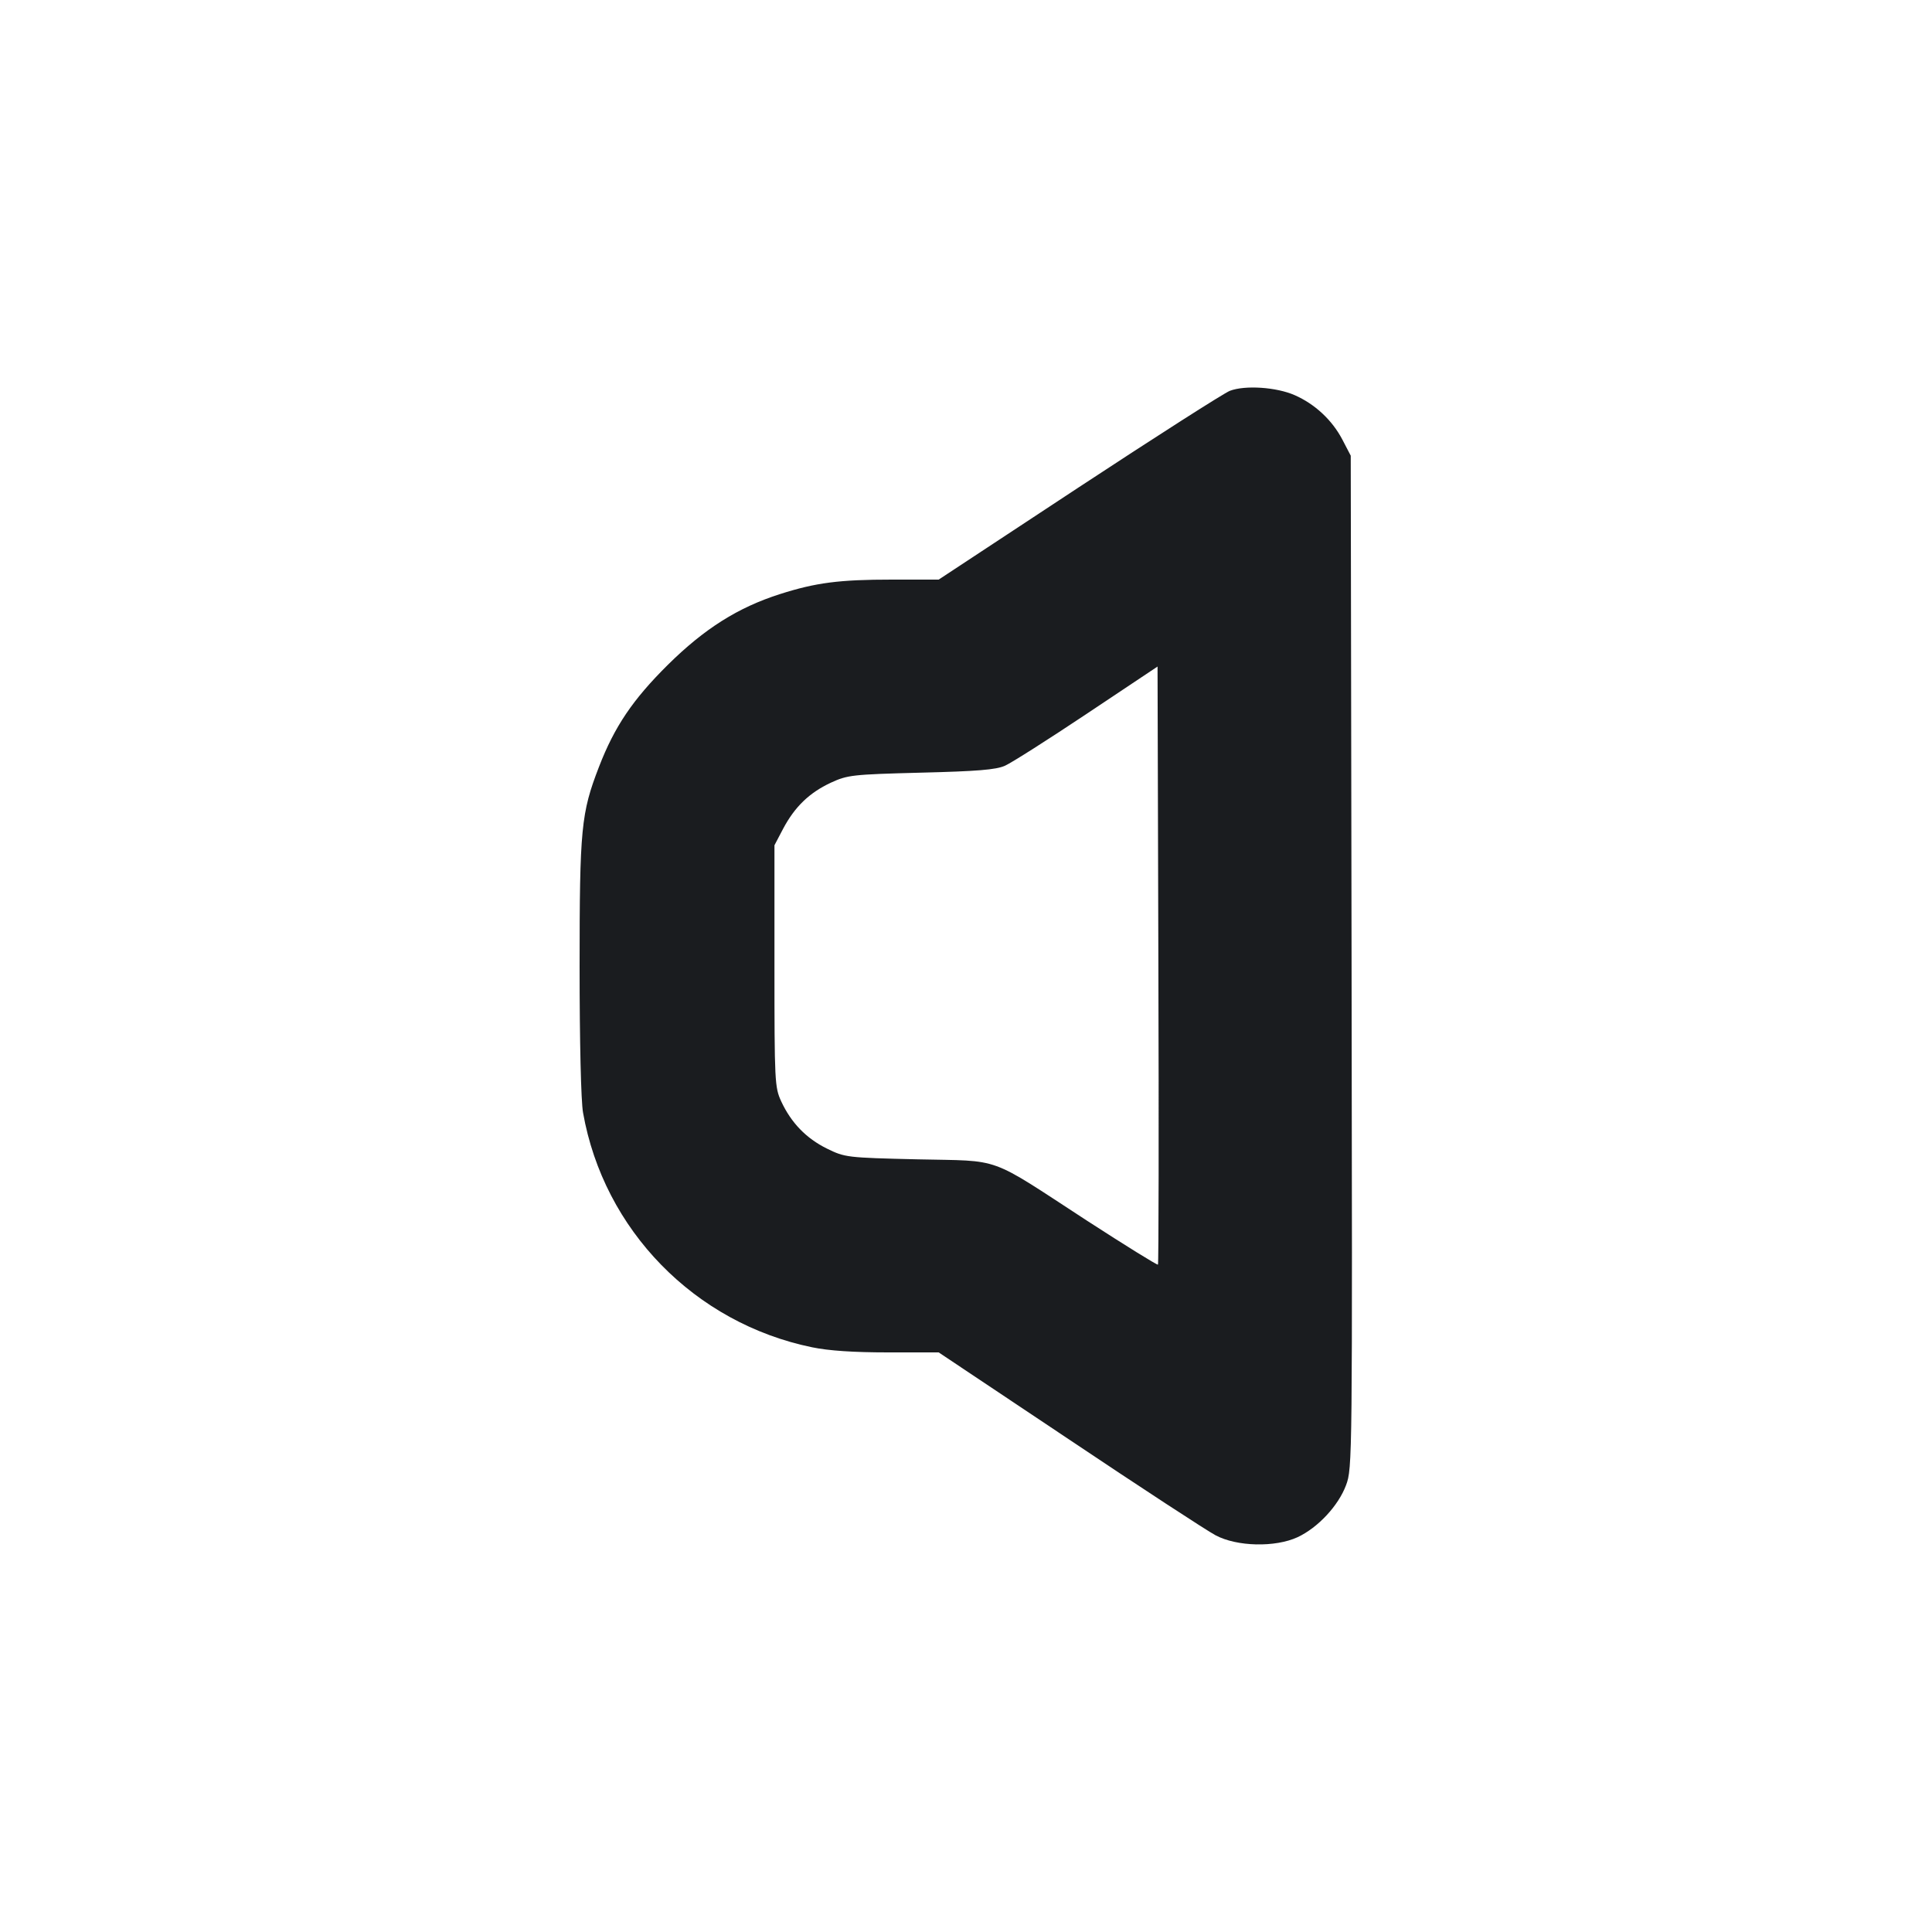 <svg width="14" height="14" viewBox="0 0 14 14" fill="none" xmlns="http://www.w3.org/2000/svg"><path d="M8.912 2.832 C 8.867 2.850,8.374 3.165,7.816 3.532 L 6.802 4.200 6.463 4.200 C 6.082 4.200,5.912 4.222,5.652 4.305 C 5.348 4.402,5.105 4.555,4.839 4.818 C 4.585 5.070,4.453 5.265,4.340 5.558 C 4.211 5.892,4.200 6.002,4.200 7.006 C 4.200 7.545,4.210 7.982,4.225 8.063 C 4.375 8.913,5.034 9.588,5.885 9.763 C 6.005 9.788,6.188 9.800,6.433 9.800 L 6.802 9.800 7.747 10.431 C 8.266 10.779,8.744 11.091,8.808 11.125 C 8.963 11.208,9.241 11.214,9.403 11.139 C 9.550 11.070,9.698 10.912,9.754 10.762 C 9.800 10.638,9.800 10.593,9.794 6.969 L 9.788 3.302 9.726 3.183 C 9.652 3.043,9.528 2.928,9.383 2.864 C 9.250 2.805,9.022 2.790,8.912 2.832 M8.391 9.164 C 8.386 9.169,8.154 9.025,7.876 8.845 C 7.148 8.371,7.269 8.415,6.650 8.401 C 6.134 8.389,6.123 8.387,5.992 8.323 C 5.842 8.249,5.733 8.136,5.661 7.981 C 5.614 7.879,5.612 7.840,5.612 7.000 L 5.612 6.125 5.675 6.005 C 5.759 5.847,5.864 5.745,6.020 5.672 C 6.142 5.616,6.173 5.612,6.673 5.599 C 7.079 5.589,7.217 5.578,7.282 5.549 C 7.328 5.529,7.595 5.359,7.877 5.171 L 8.388 4.830 8.394 6.992 C 8.398 8.181,8.396 9.158,8.391 9.164 " fill="#1A1C1F" stroke="none" fill-rule="evenodd"></path></svg>